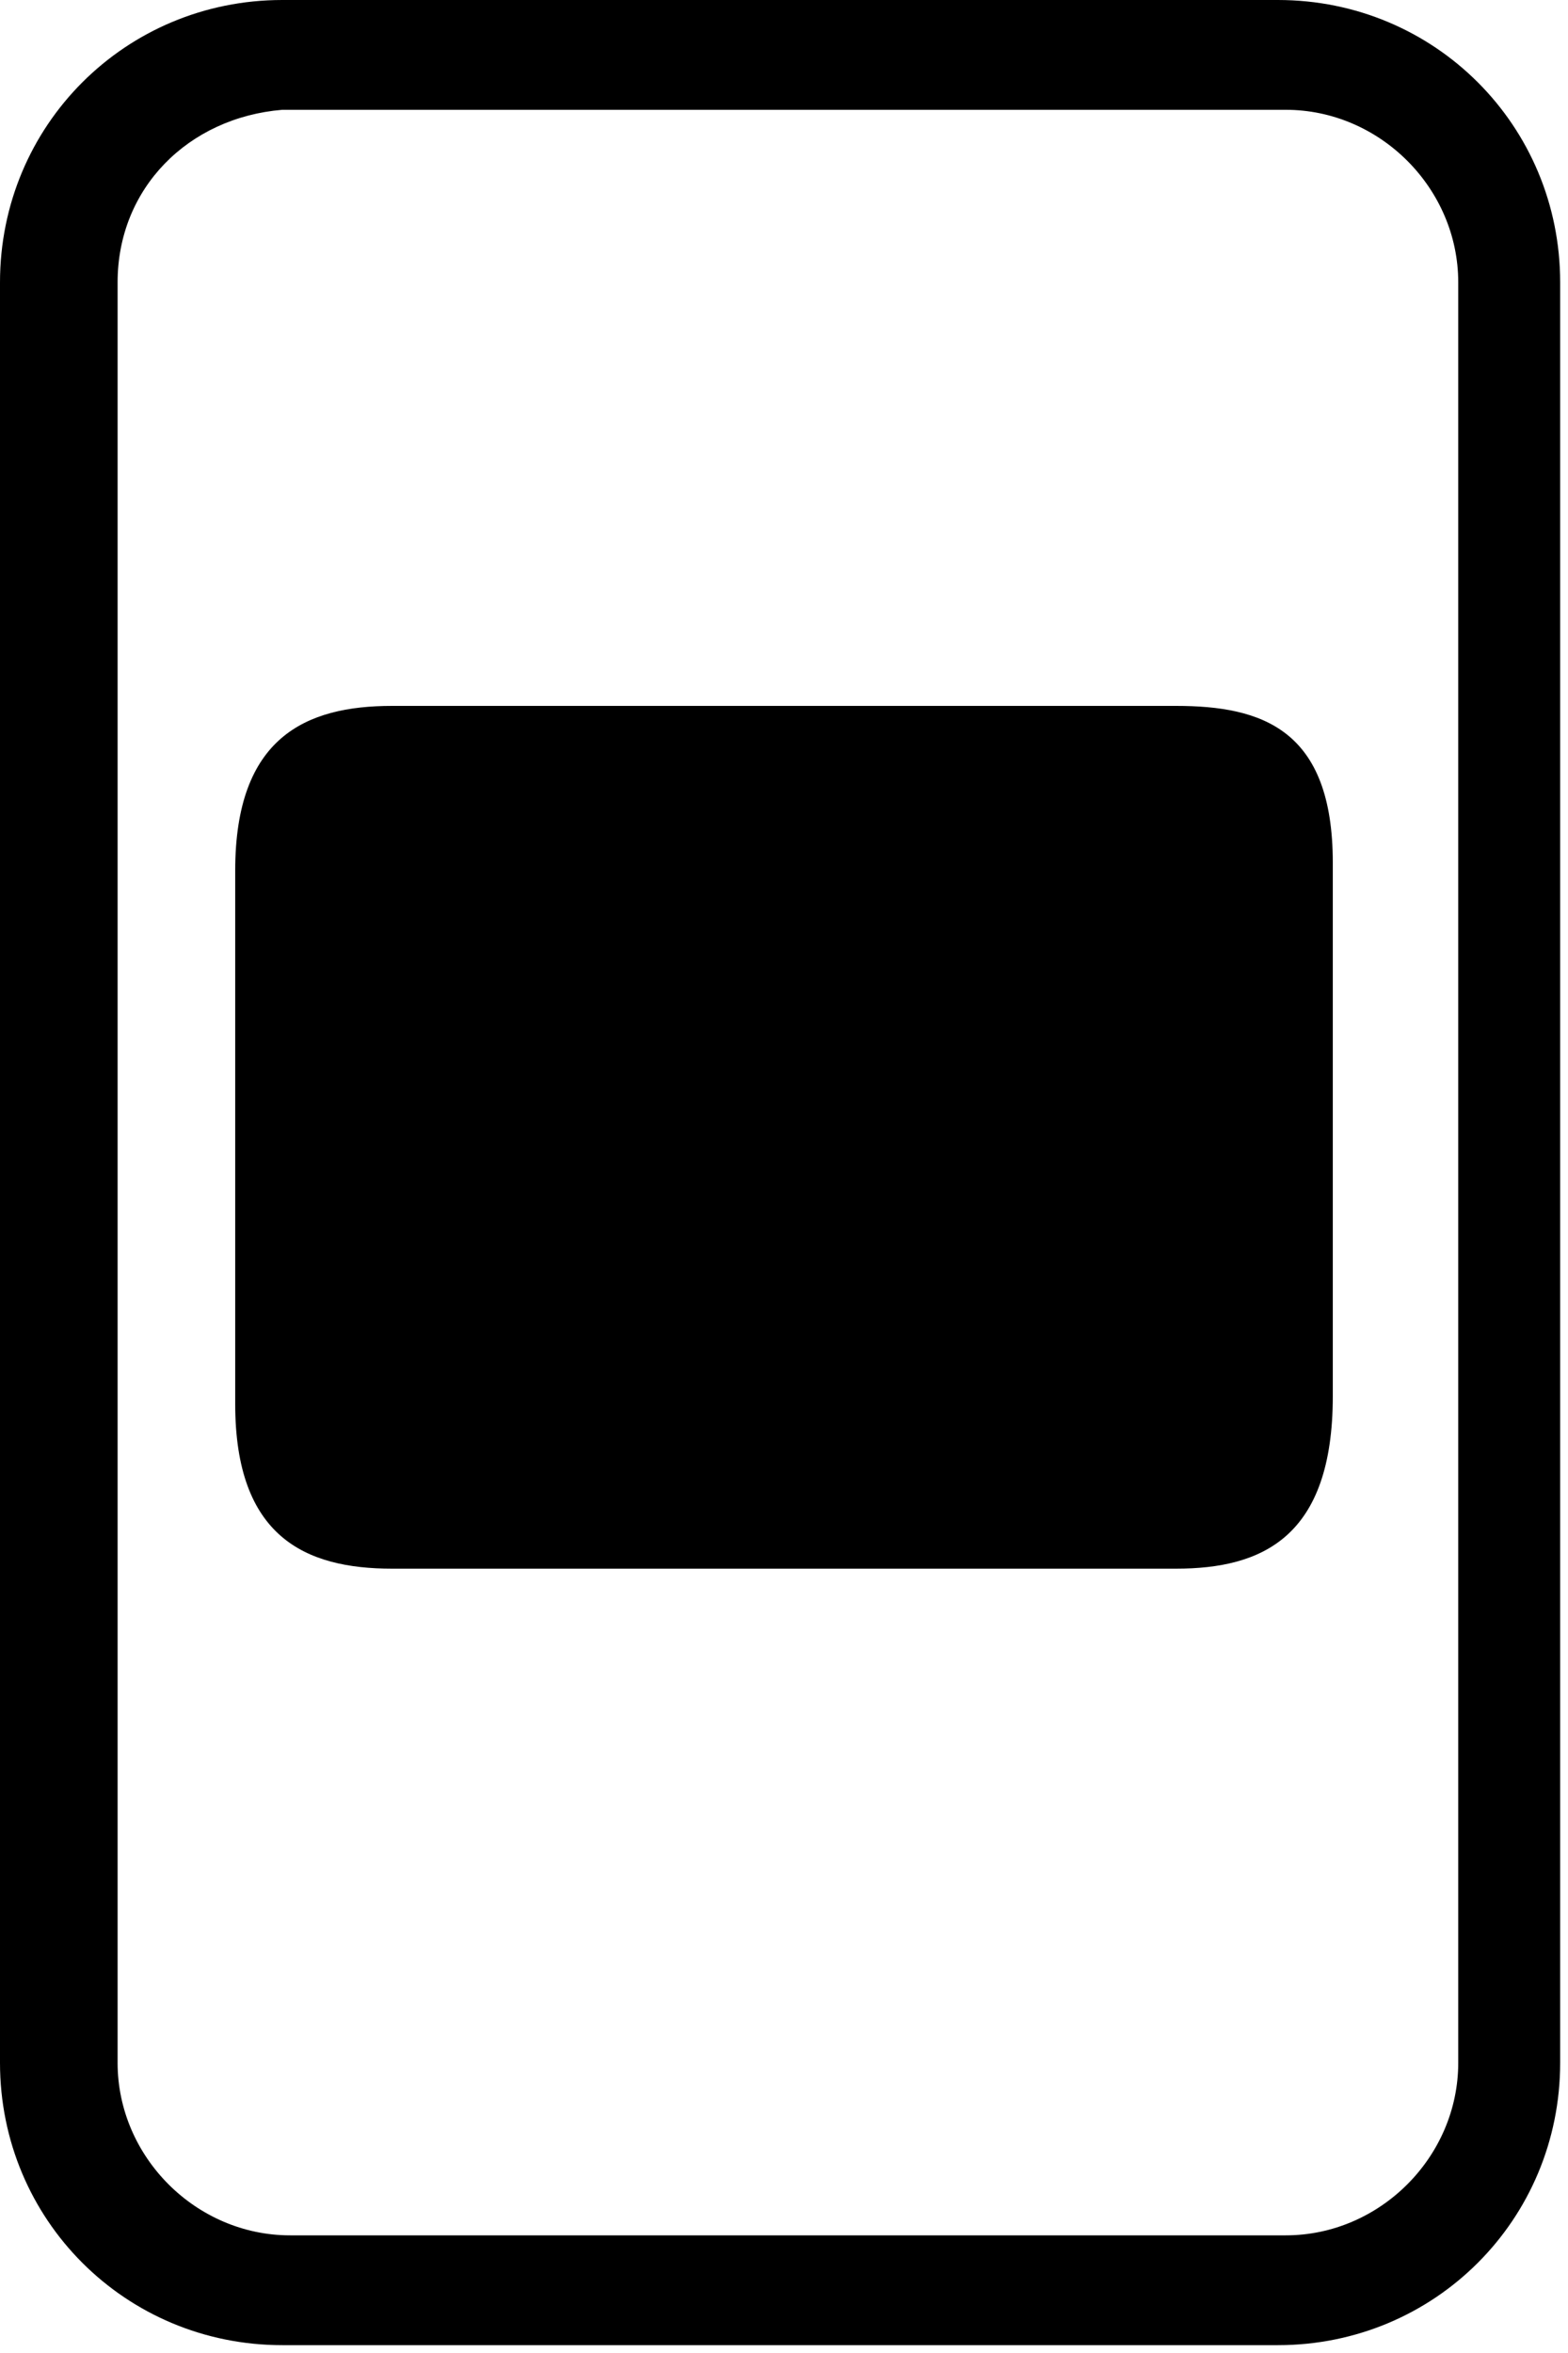 <svg xmlns="http://www.w3.org/2000/svg" viewBox="0 0 20 30"><path d="M1.5 3.6v22.7c0 1.2 1 2.2 2.2 2.2h12.7c1.2 0 2.2-1 2.2-2.2V3.6c0-1.2-1-2.2-2.2-2.2H3.6c-1.2.1-2.1 1-2.1 2.2zM0 3.6C0 1.6 1.6 0 3.6 0h12.7c2 0 3.6 1.6 3.6 3.6v22.7c0 2-1.6 3.6-3.6 3.6H3.6c-2 0-3.6-1.6-3.6-3.6V3.6zm3 7.5v6.8c0 1.7.9 2.1 2 2.1h10c1.1 0 2-.4 2-2.2V11c0-1.7-.9-2-2-2H5c-1.1 0-2 .4-2 2.1z" fill="currentColor"/></svg>
